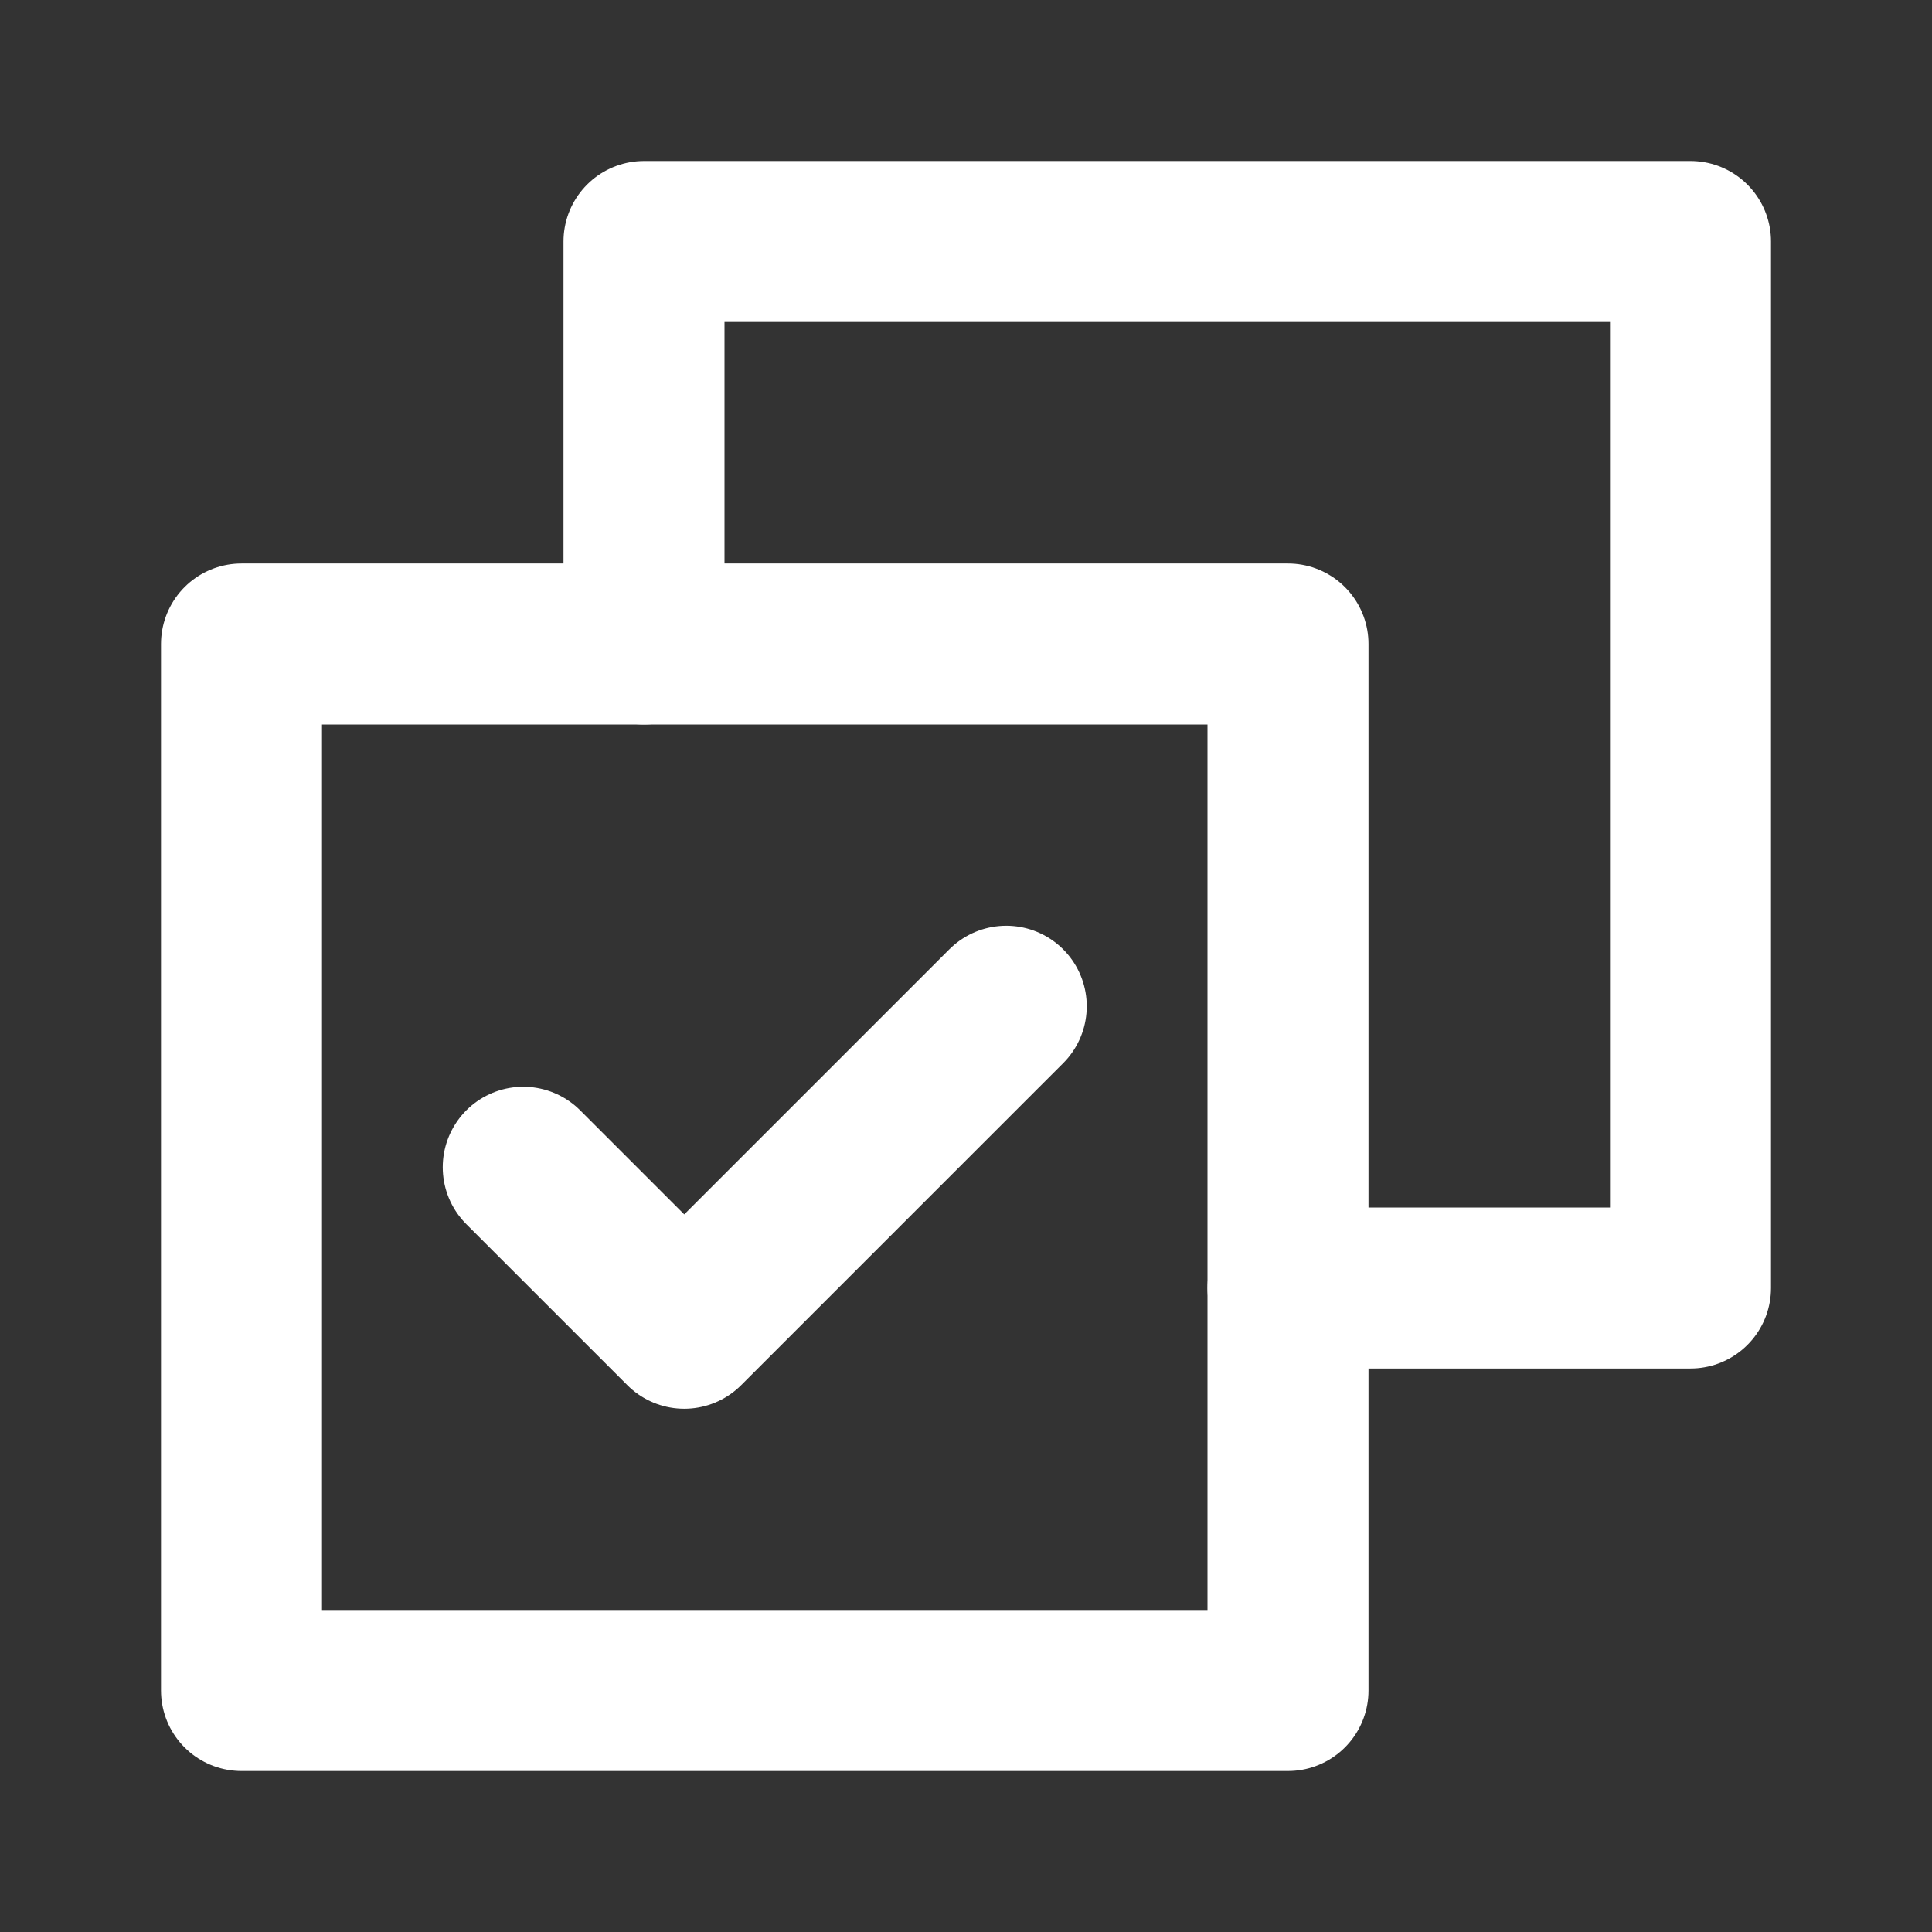 <svg width="24" height="24" viewBox="0 0 24 24" fill="none" xmlns="http://www.w3.org/2000/svg">
<rect x="0" y="0" width="24" height="24" fill="#333333" stroke="none"/>
<path d="M16 8H3V21H16V8Z" stroke="white" stroke-width="2" stroke-linecap="round" stroke-linejoin="round"/>
<path d="M8 8V3H21V16H16" stroke="white" stroke-width="2" stroke-linecap="round" stroke-linejoin="round"/>
<path d="M6.5 14.5L8.5 16.5L12.5 12.5" stroke="white" stroke-width="2" stroke-linecap="round" stroke-linejoin="round"/>
</svg>

